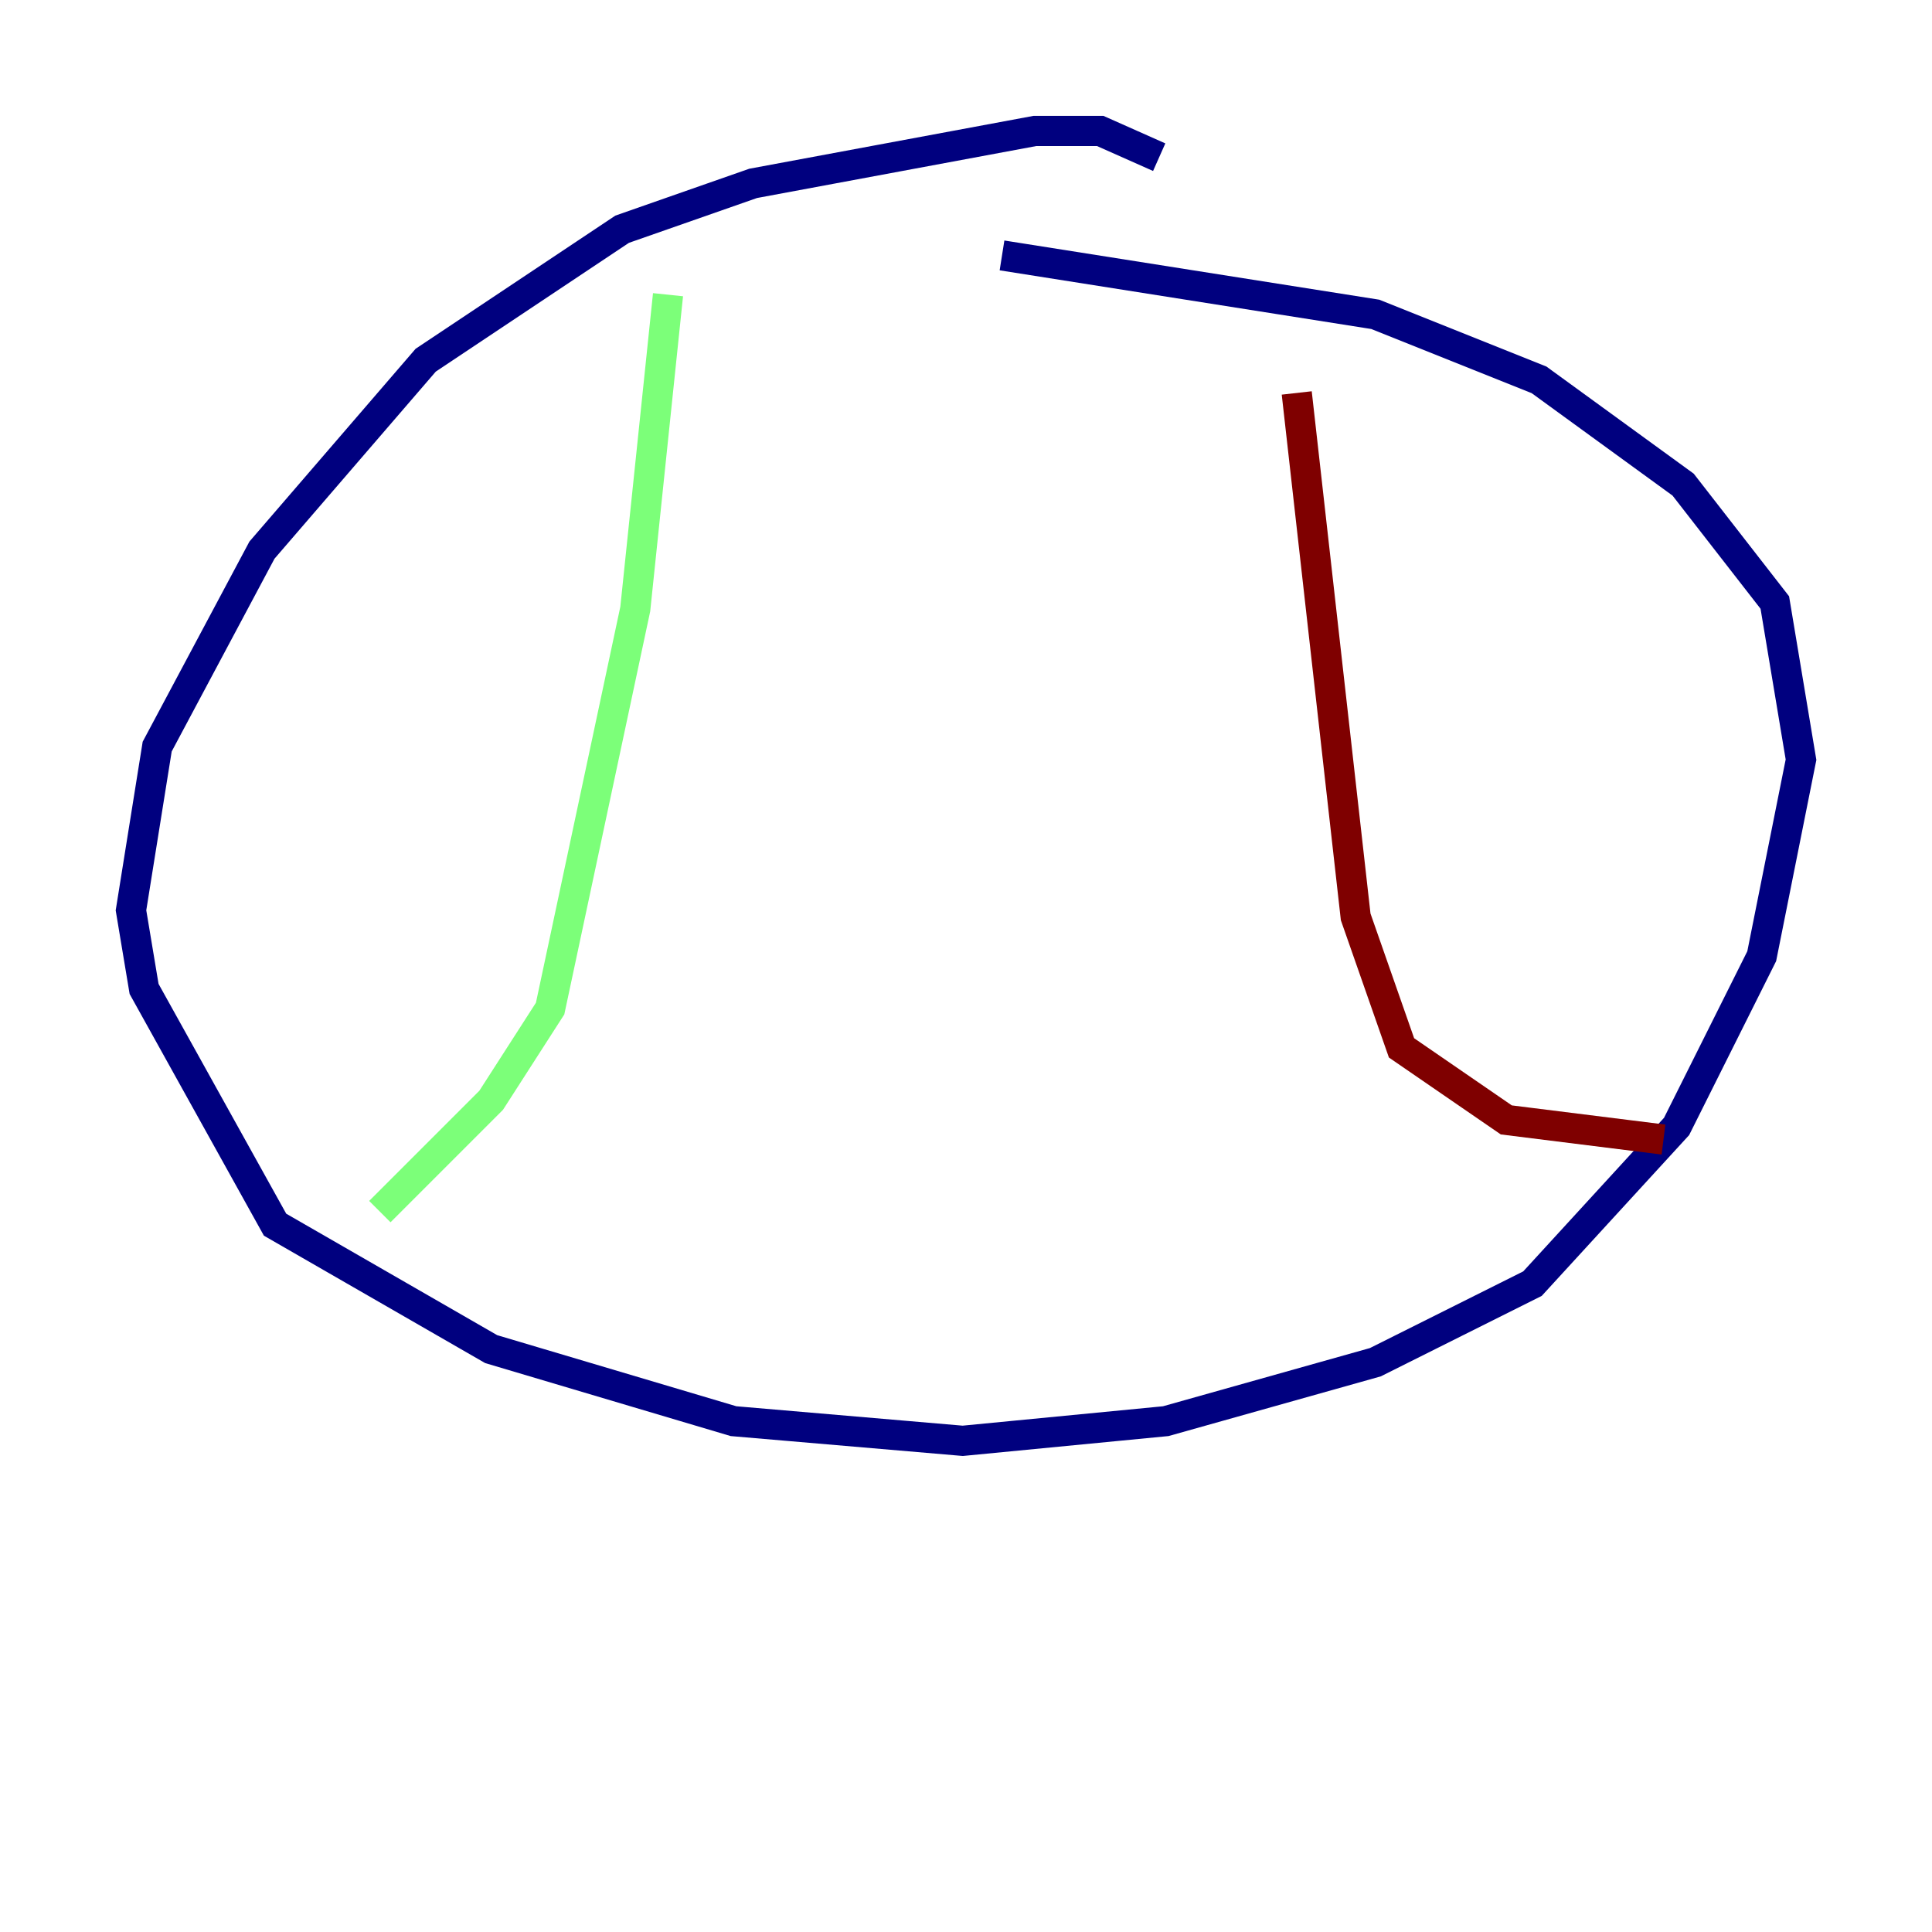 <?xml version="1.0" encoding="utf-8" ?>
<svg baseProfile="tiny" height="128" version="1.2" viewBox="0,0,128,128" width="128" xmlns="http://www.w3.org/2000/svg" xmlns:ev="http://www.w3.org/2001/xml-events" xmlns:xlink="http://www.w3.org/1999/xlink"><defs /><polyline fill="none" points="76.8,10.414 72.895,8.678 68.556,8.678 49.898,12.149 41.22,15.186 28.203,23.864 17.356,36.447 10.414,49.464 8.678,60.312 9.546,65.519 18.224,81.139 32.542,89.383 48.597,94.156 63.783,95.458 77.234,94.156 91.119,90.251 101.532,85.044 111.078,74.63 116.719,63.349 119.322,50.332 117.586,39.919 111.512,32.108 101.966,25.166 91.119,20.827 66.386,16.922" stroke="#00007f" stroke-width="2" /><polyline fill="none" points="44.258,19.525 42.088,40.352 36.447,66.82 32.542,72.895 25.166,80.271" stroke="#7cff79" stroke-width="2" /><polyline fill="none" points="85.912,26.034 89.817,60.746 92.854,69.424 99.797,74.197 110.21,75.498" stroke="#7f0000" stroke-width="2" /></svg>